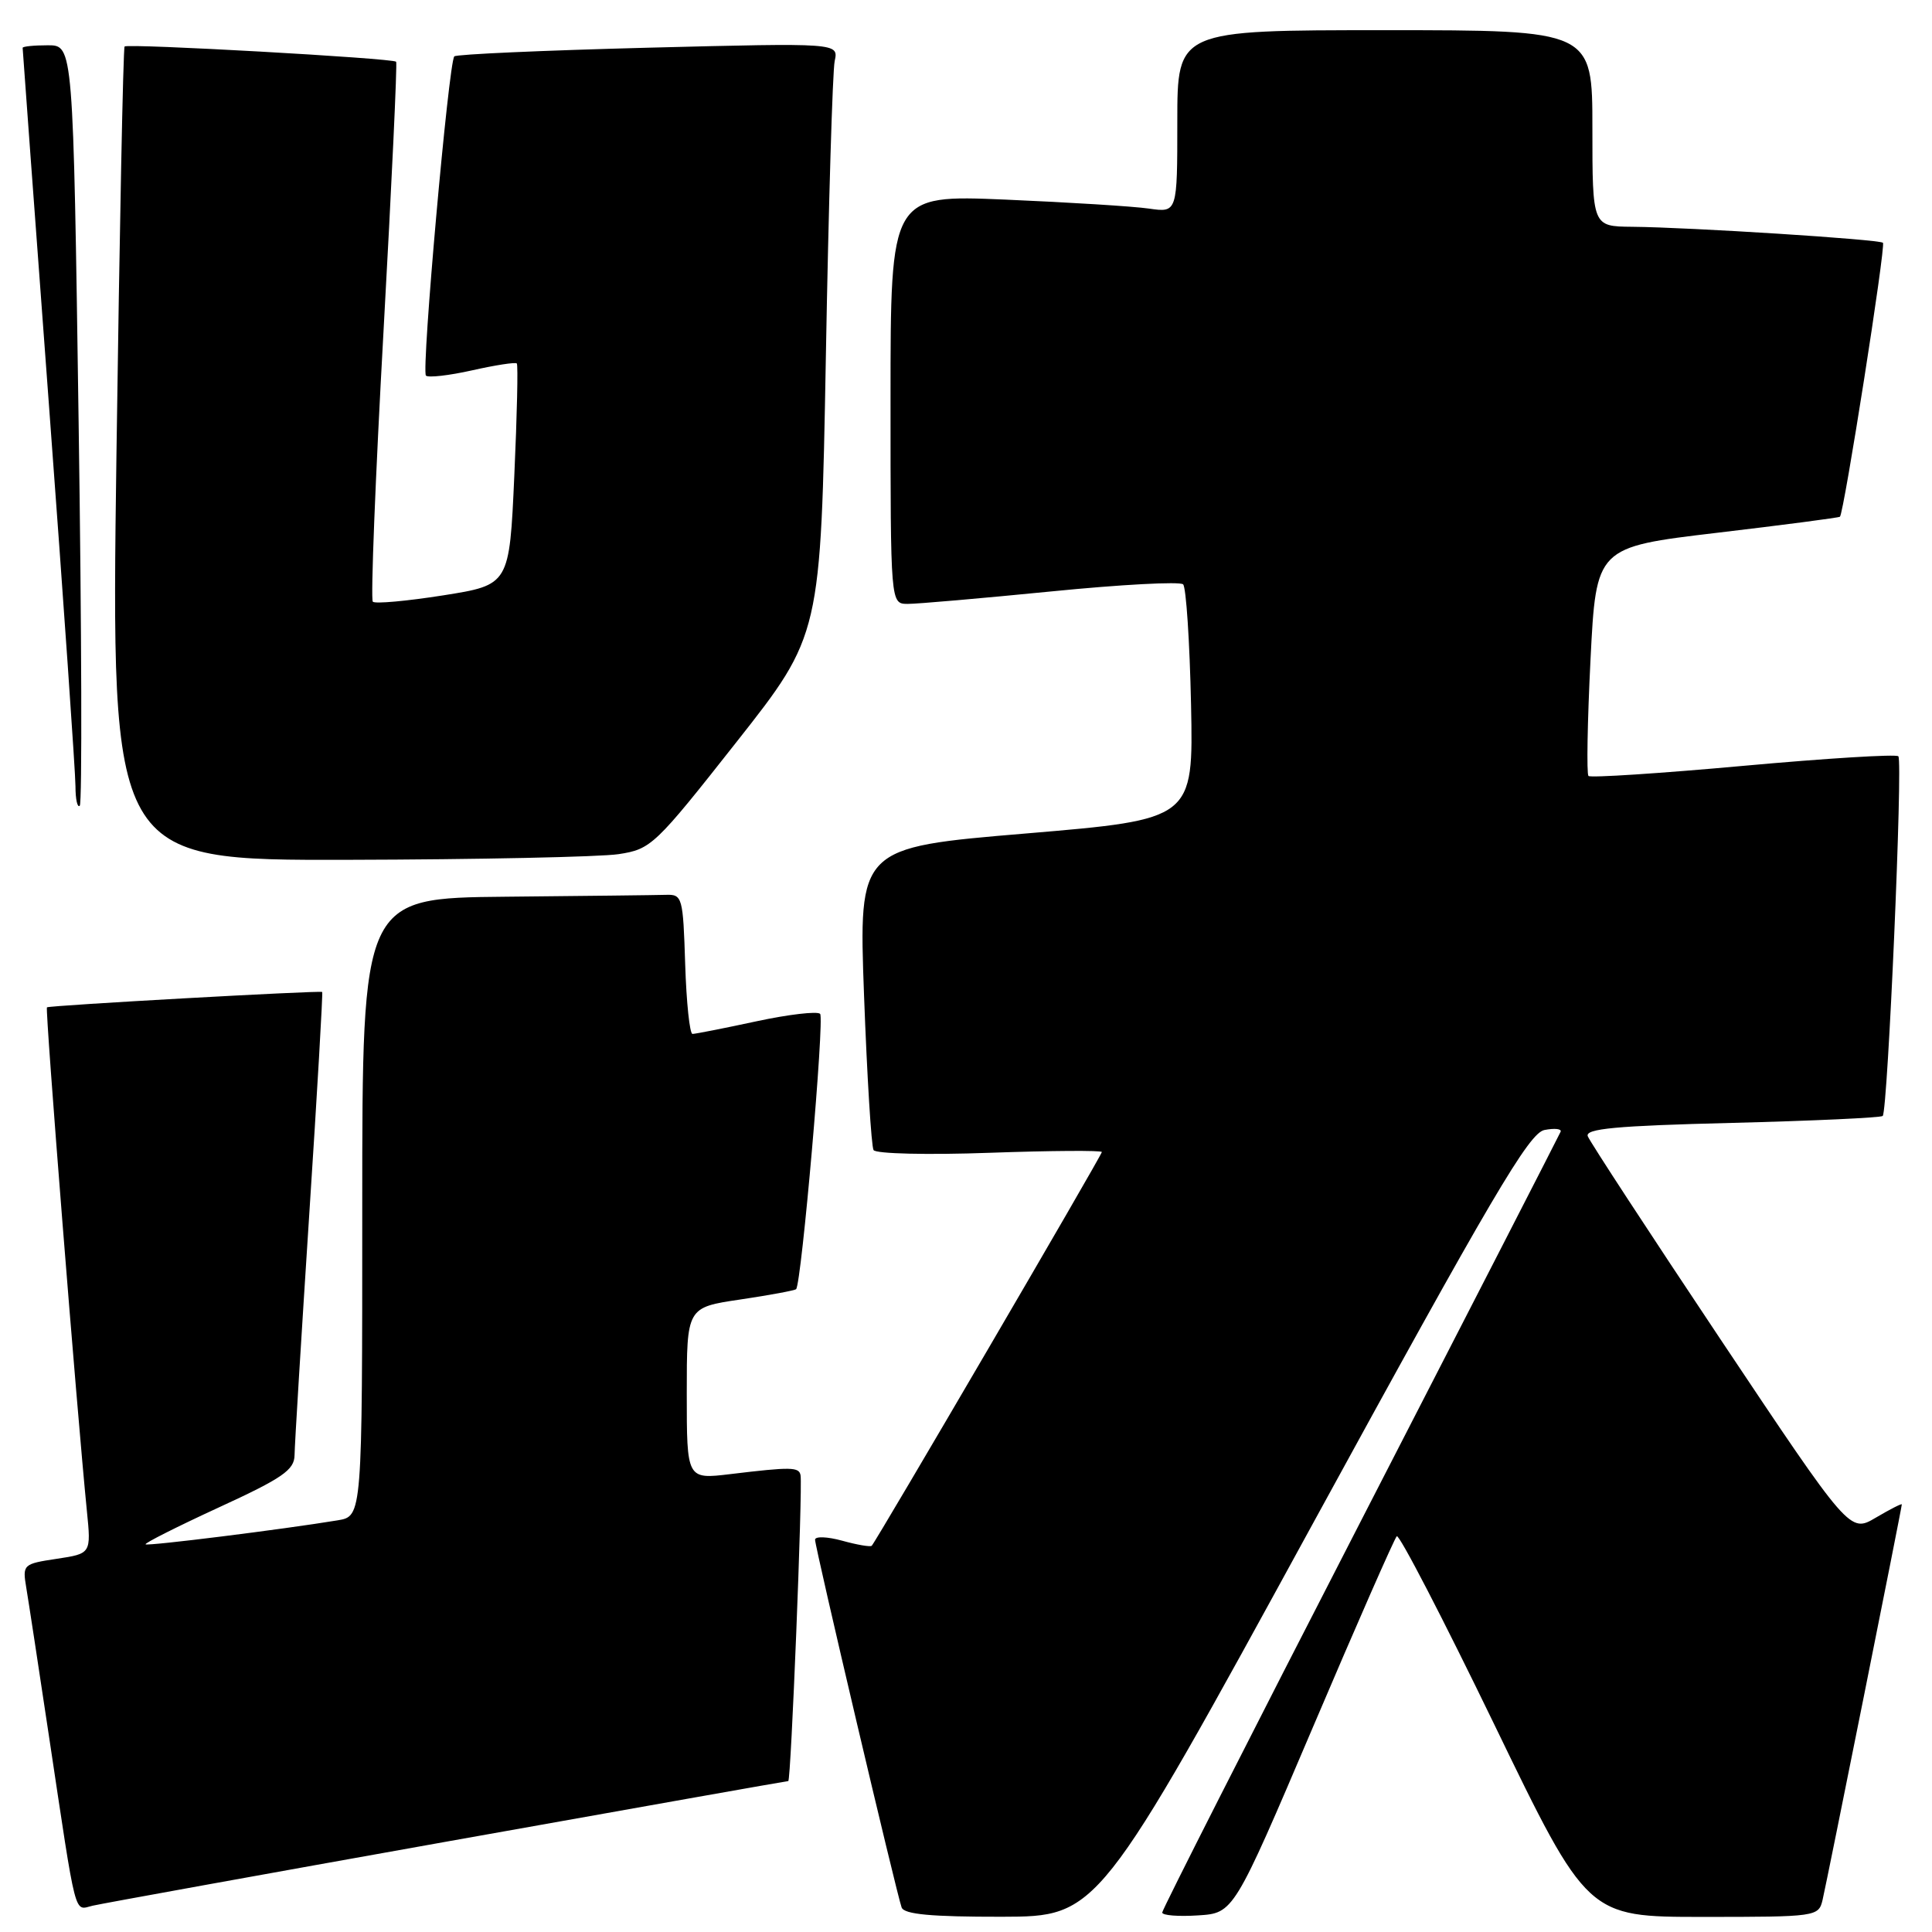 <?xml version="1.0" encoding="UTF-8" standalone="no"?>
<!DOCTYPE svg PUBLIC "-//W3C//DTD SVG 1.1//EN" "http://www.w3.org/Graphics/SVG/1.1/DTD/svg11.dtd" >
<svg xmlns="http://www.w3.org/2000/svg" xmlns:xlink="http://www.w3.org/1999/xlink" version="1.1" viewBox="0 0 256 256">
 <g >
 <path fill="currentColor"
d=" M 173.86 202.07 C 197.73 158.41 202.61 150.12 204.65 149.73 C 205.99 149.47 206.95 149.57 206.79 149.96 C 206.63 150.34 194.69 173.62 180.25 201.69 C 165.81 229.76 154.00 253.04 154.00 253.42 C 154.00 253.80 156.13 253.97 158.74 253.80 C 163.47 253.50 163.47 253.50 173.99 228.81 C 179.77 215.23 184.76 203.87 185.08 203.56 C 185.40 203.26 191.21 214.48 198.00 228.50 C 210.34 254.00 210.34 254.00 225.65 254.00 C 240.70 254.00 240.97 253.96 241.50 251.75 C 242.07 249.33 252.00 199.80 252.00 199.34 C 252.00 199.19 250.45 199.98 248.55 201.10 C 245.11 203.13 245.11 203.13 227.99 177.49 C 218.58 163.39 210.66 151.27 210.39 150.56 C 210.00 149.56 214.10 149.17 229.46 148.79 C 240.23 148.52 249.23 148.10 249.47 147.87 C 250.14 147.19 252.16 100.83 251.54 100.21 C 251.24 99.91 241.99 100.48 230.98 101.48 C 219.97 102.48 210.75 103.08 210.48 102.82 C 210.22 102.55 210.34 95.63 210.75 87.42 C 211.50 72.50 211.50 72.50 227.50 70.60 C 236.30 69.56 243.63 68.60 243.80 68.47 C 244.32 68.06 249.90 32.57 249.50 32.17 C 249.05 31.72 223.98 30.12 216.25 30.05 C 211.00 30.00 211.00 30.00 211.00 17.00 C 211.00 4.00 211.00 4.00 183.50 4.00 C 156.00 4.00 156.00 4.00 156.00 16.09 C 156.00 28.18 156.00 28.18 152.25 27.64 C 150.19 27.34 141.64 26.81 133.25 26.45 C 118.00 25.81 118.00 25.81 118.00 52.90 C 118.00 80.00 118.00 80.00 120.25 80.02 C 121.49 80.03 130.05 79.28 139.27 78.37 C 148.49 77.45 156.37 77.03 156.77 77.43 C 157.17 77.83 157.64 85.00 157.82 93.37 C 158.13 108.57 158.13 108.57 135.95 110.44 C 113.77 112.30 113.77 112.30 114.49 131.90 C 114.89 142.68 115.46 151.90 115.75 152.39 C 116.05 152.88 122.89 153.05 131.15 152.75 C 139.32 152.46 146.00 152.42 146.00 152.65 C 146.00 153.07 116.11 204.21 115.51 204.82 C 115.33 205.00 113.57 204.70 111.59 204.15 C 109.62 203.61 108.00 203.55 108.00 204.02 C 108.00 205.04 118.81 250.96 119.47 252.75 C 119.81 253.66 123.39 253.99 132.72 253.98 C 145.50 253.95 145.50 253.95 173.86 202.07 Z  M 59.31 244.00 C 83.95 239.60 104.27 236.00 104.45 236.00 C 104.81 236.00 106.36 197.27 106.08 195.50 C 105.90 194.37 104.86 194.35 96.75 195.33 C 91.00 196.02 91.00 196.02 91.00 184.63 C 91.00 173.24 91.00 173.24 98.10 172.19 C 102.00 171.61 105.33 170.99 105.49 170.82 C 106.21 170.02 109.27 134.94 108.67 134.34 C 108.30 133.97 104.50 134.41 100.22 135.33 C 95.95 136.25 92.14 137.00 91.76 137.00 C 91.39 137.00 90.95 132.84 90.79 127.75 C 90.51 118.88 90.41 118.50 88.25 118.57 C 87.01 118.61 77.45 118.72 67.00 118.82 C 48.00 119.00 48.00 119.00 48.00 159.95 C 48.00 200.91 48.00 200.91 44.75 201.45 C 37.56 202.64 19.56 204.89 19.29 204.63 C 19.14 204.47 23.51 202.27 29.00 199.74 C 37.44 195.86 39.00 194.78 39.03 192.82 C 39.04 191.54 39.92 177.24 40.97 161.03 C 42.03 144.82 42.80 131.51 42.69 131.44 C 42.32 131.23 6.50 133.22 6.22 133.48 C 5.96 133.71 10.19 186.96 11.51 200.18 C 12.08 205.86 12.08 205.86 7.52 206.55 C 3.06 207.22 2.97 207.31 3.48 210.37 C 3.77 212.09 5.12 220.93 6.48 230.00 C 10.22 254.85 9.76 253.09 12.30 252.51 C 13.51 252.23 34.66 248.40 59.31 244.00 Z  M 81.96 113.18 C 86.28 112.52 86.77 112.05 97.59 98.32 C 108.76 84.15 108.76 84.15 109.43 47.32 C 109.79 27.07 110.32 9.41 110.60 8.09 C 111.12 5.68 111.12 5.68 85.91 6.32 C 72.04 6.68 60.47 7.19 60.20 7.47 C 59.45 8.21 55.81 49.15 56.44 49.77 C 56.74 50.07 59.50 49.76 62.57 49.07 C 65.64 48.38 68.30 47.97 68.48 48.16 C 68.66 48.35 68.51 55.02 68.15 63.00 C 67.50 77.50 67.50 77.50 58.72 78.89 C 53.89 79.65 49.70 80.03 49.40 79.73 C 49.10 79.44 49.74 63.29 50.82 43.85 C 51.90 24.41 52.65 8.35 52.49 8.18 C 52.06 7.71 16.92 5.74 16.51 6.16 C 16.32 6.35 15.84 30.69 15.43 60.25 C 14.70 114.00 14.70 114.00 46.10 113.93 C 63.37 113.89 79.51 113.55 81.96 113.18 Z  M 10.42 56.09 C 9.70 6.00 9.70 6.00 6.35 6.00 C 4.51 6.00 3.00 6.15 3.00 6.34 C 3.00 6.53 4.57 27.91 6.50 53.86 C 8.43 79.80 10.00 102.45 10.00 104.18 C 10.00 105.92 10.26 107.08 10.57 106.76 C 10.89 106.44 10.82 83.64 10.42 56.09 Z "/>
</g>
</svg>
